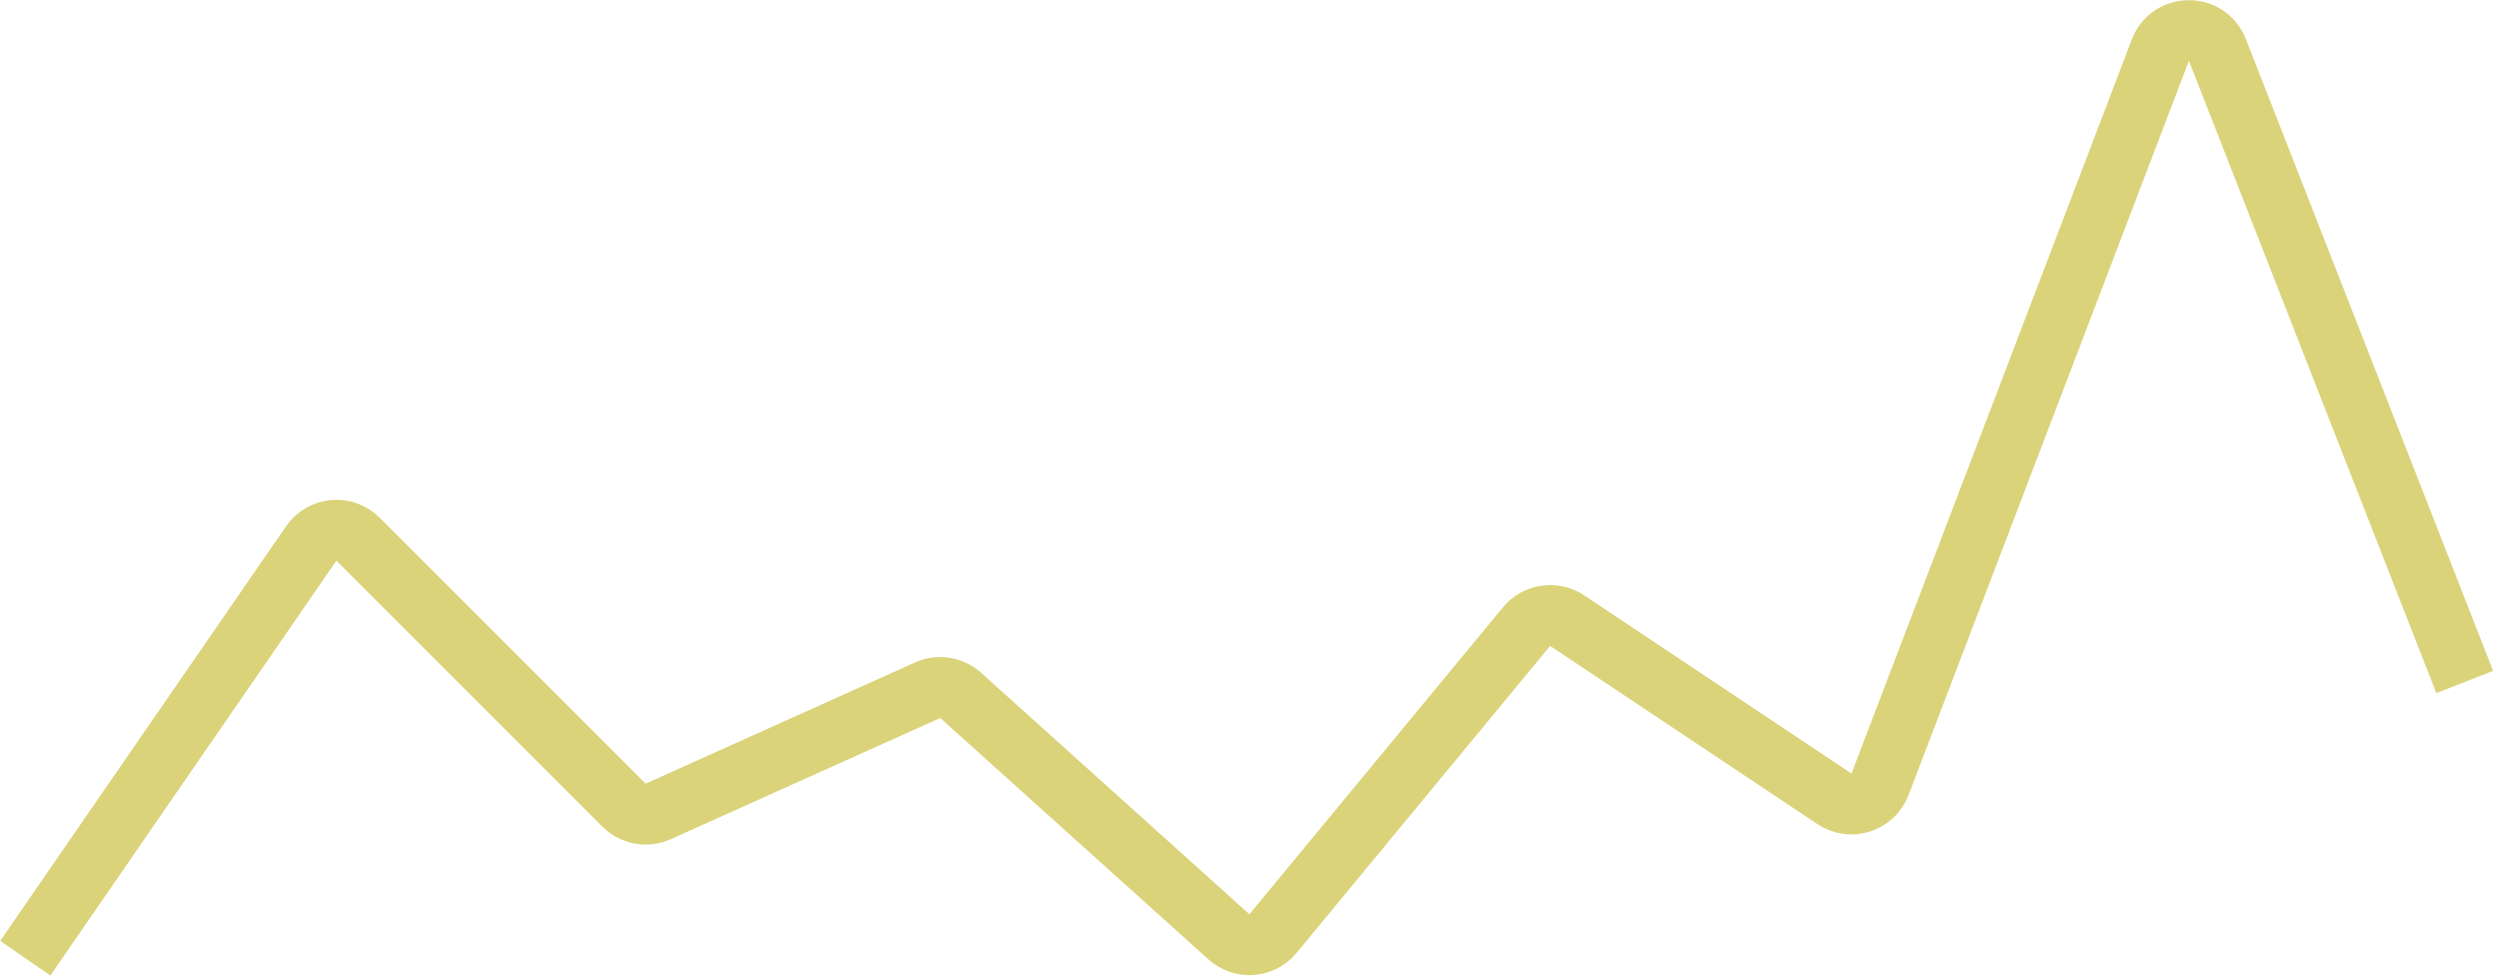 <svg width="82" height="32" viewBox="0 0 82 32" fill="none" xmlns="http://www.w3.org/2000/svg">
<path d="M0.829 31.429L10.207 17.829C10.564 17.312 11.303 17.244 11.748 17.689L20.467 26.408C20.762 26.704 21.21 26.786 21.591 26.614L30.424 22.64C30.788 22.476 31.214 22.543 31.511 22.809L40.307 30.726C40.733 31.109 41.392 31.061 41.756 30.619L50.07 20.554C50.399 20.157 50.975 20.072 51.405 20.358L60.168 26.2C60.705 26.558 61.436 26.325 61.666 25.722L70.856 1.654C71.184 0.794 72.398 0.789 72.734 1.646L80.843 22.37" stroke="#DBD37A" stroke-width="2"/>
</svg>

